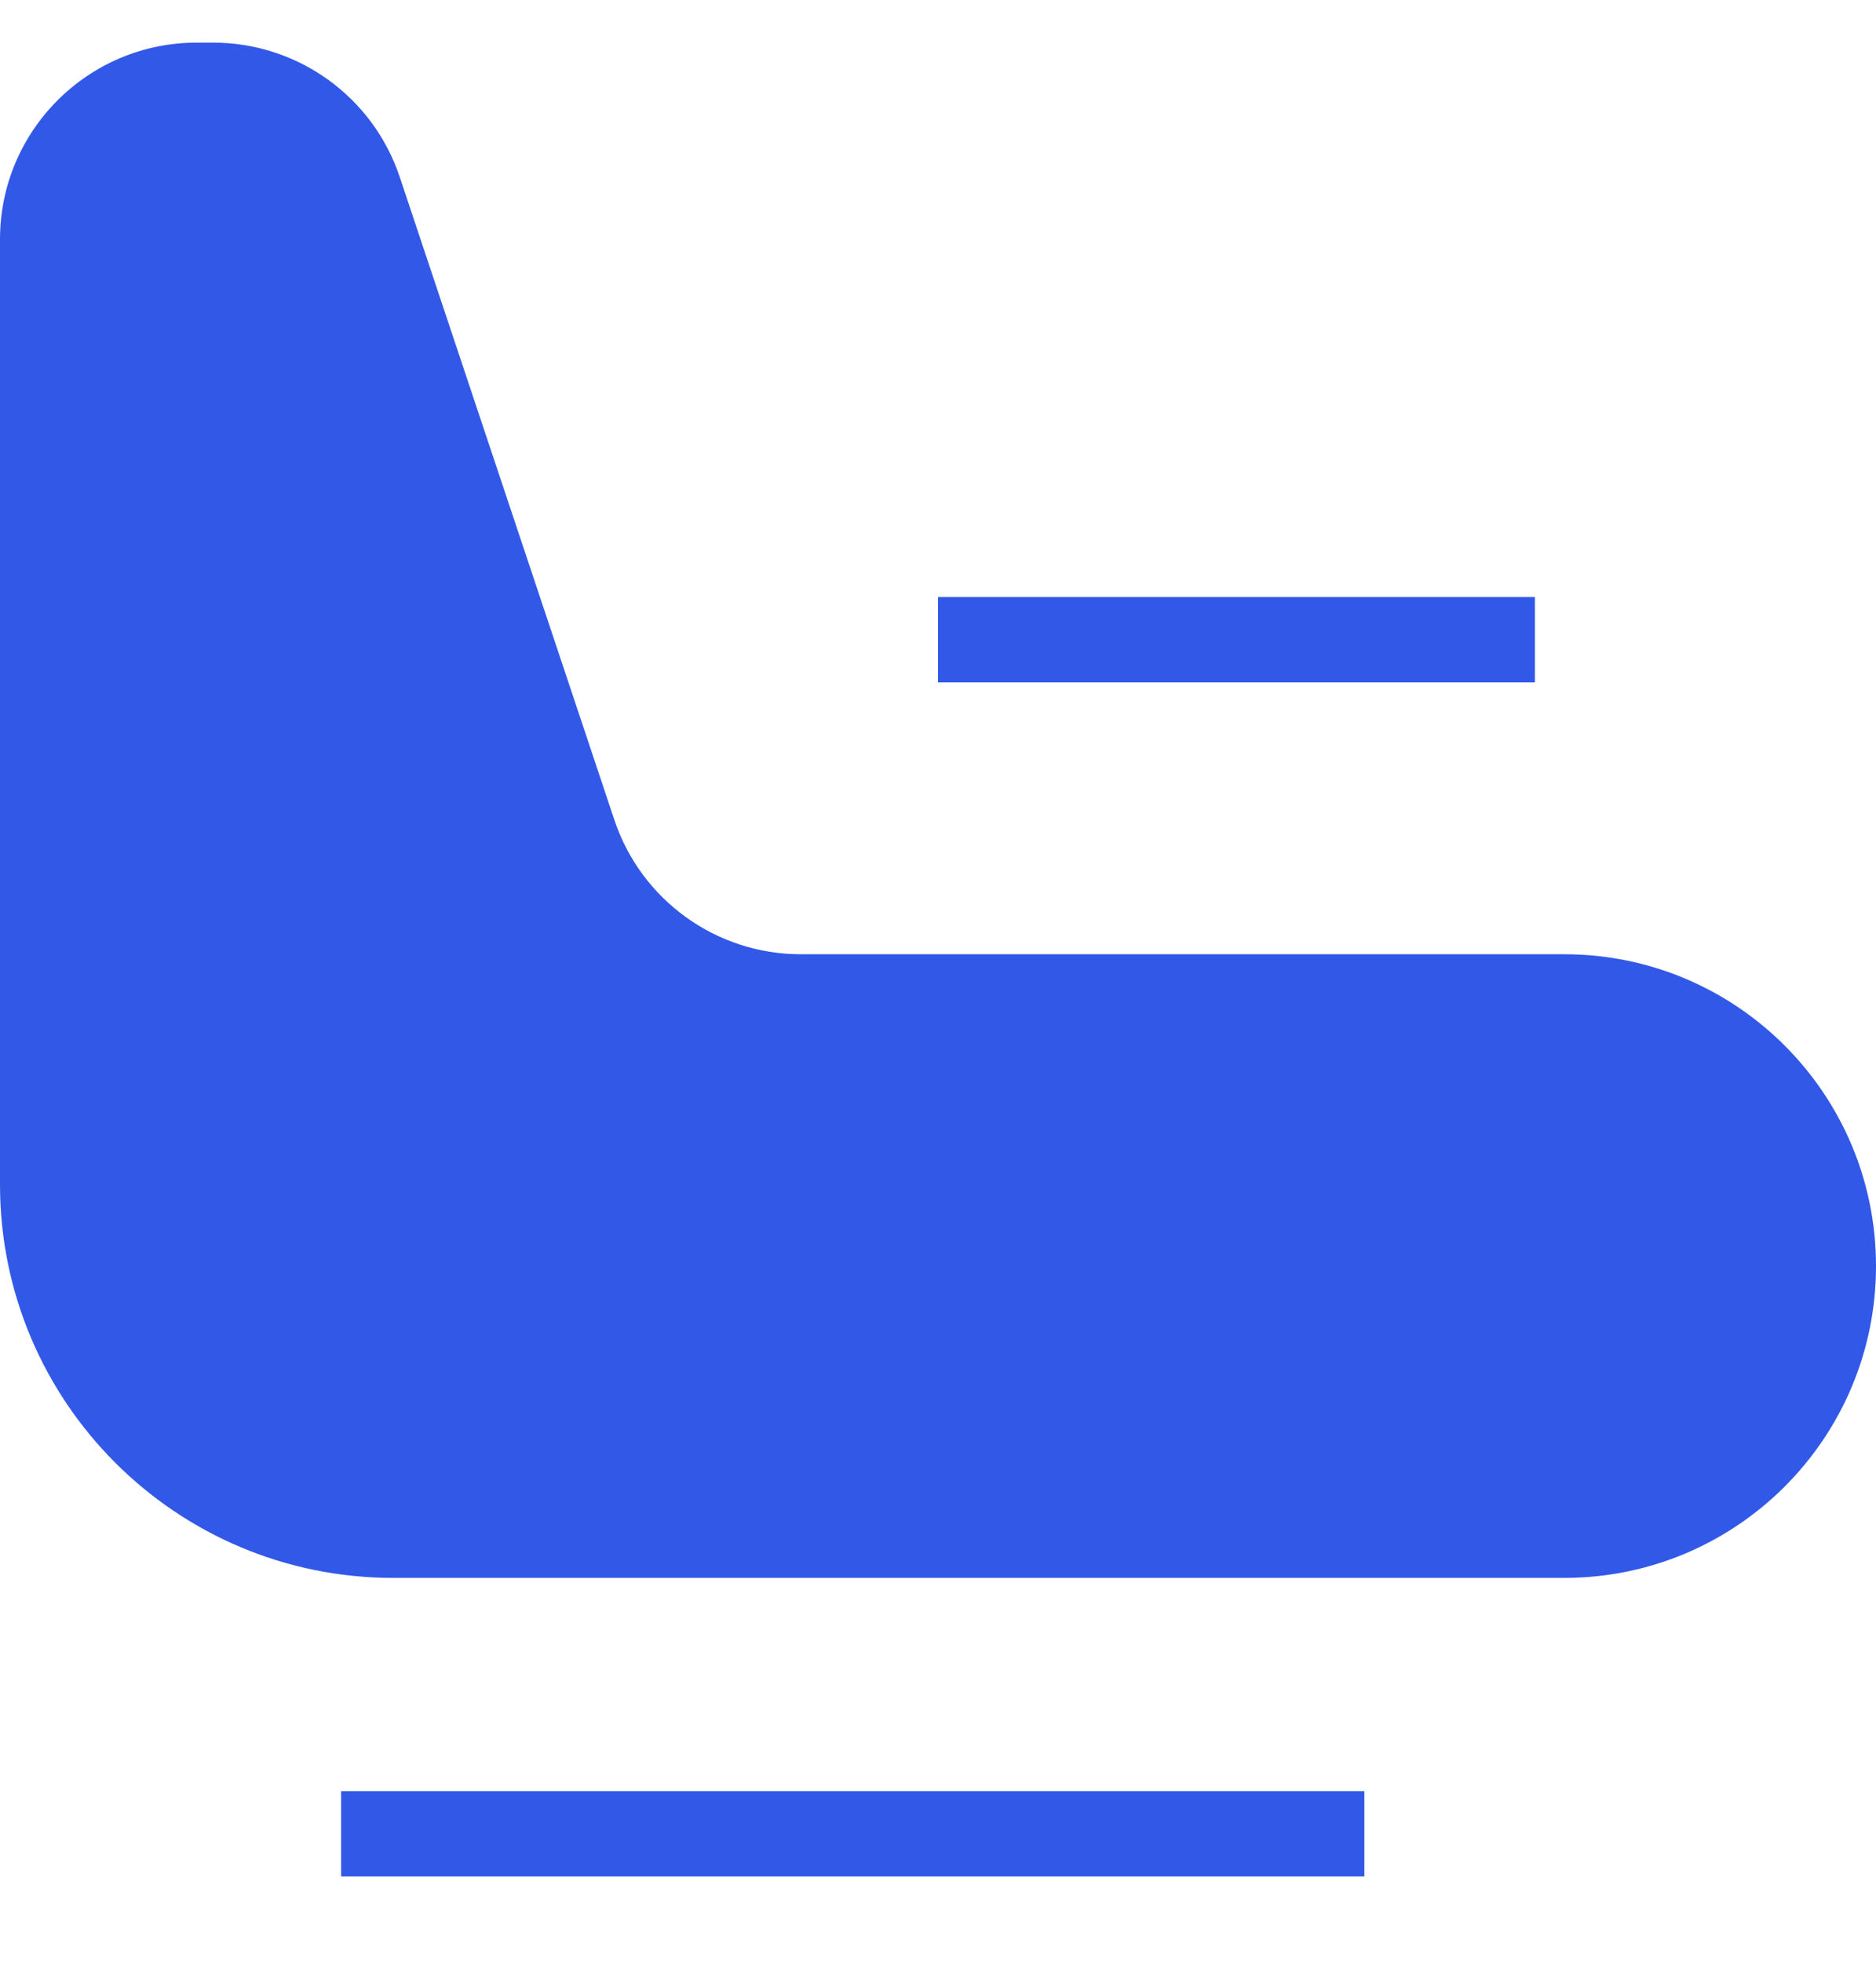 <svg width="22" height="23" viewBox="0 0 22 23" fill="none" xmlns="http://www.w3.org/2000/svg">
<path d="M0 13.887V2.806C0 1.533 1.033 0.5 2.306 0.5H2.501C3.493 0.5 4.374 1.135 4.688 2.076L7.204 9.611C7.518 10.553 8.399 11.188 9.391 11.188H18.344C20.363 11.188 22 12.825 22 14.844C22 16.863 20.363 18.5 18.344 18.5H4.613C2.065 18.5 0 16.435 0 13.887Z" fill="#3258E8"/>
<path d="M11 7.5H18" stroke="#3258E8" strokeWidth="2.5" strokeLinecap="round"/>
<path d="M4 21.5H16" stroke="#3258E8" strokeWidth="2.5" strokeLinecap="round"/>
</svg>
